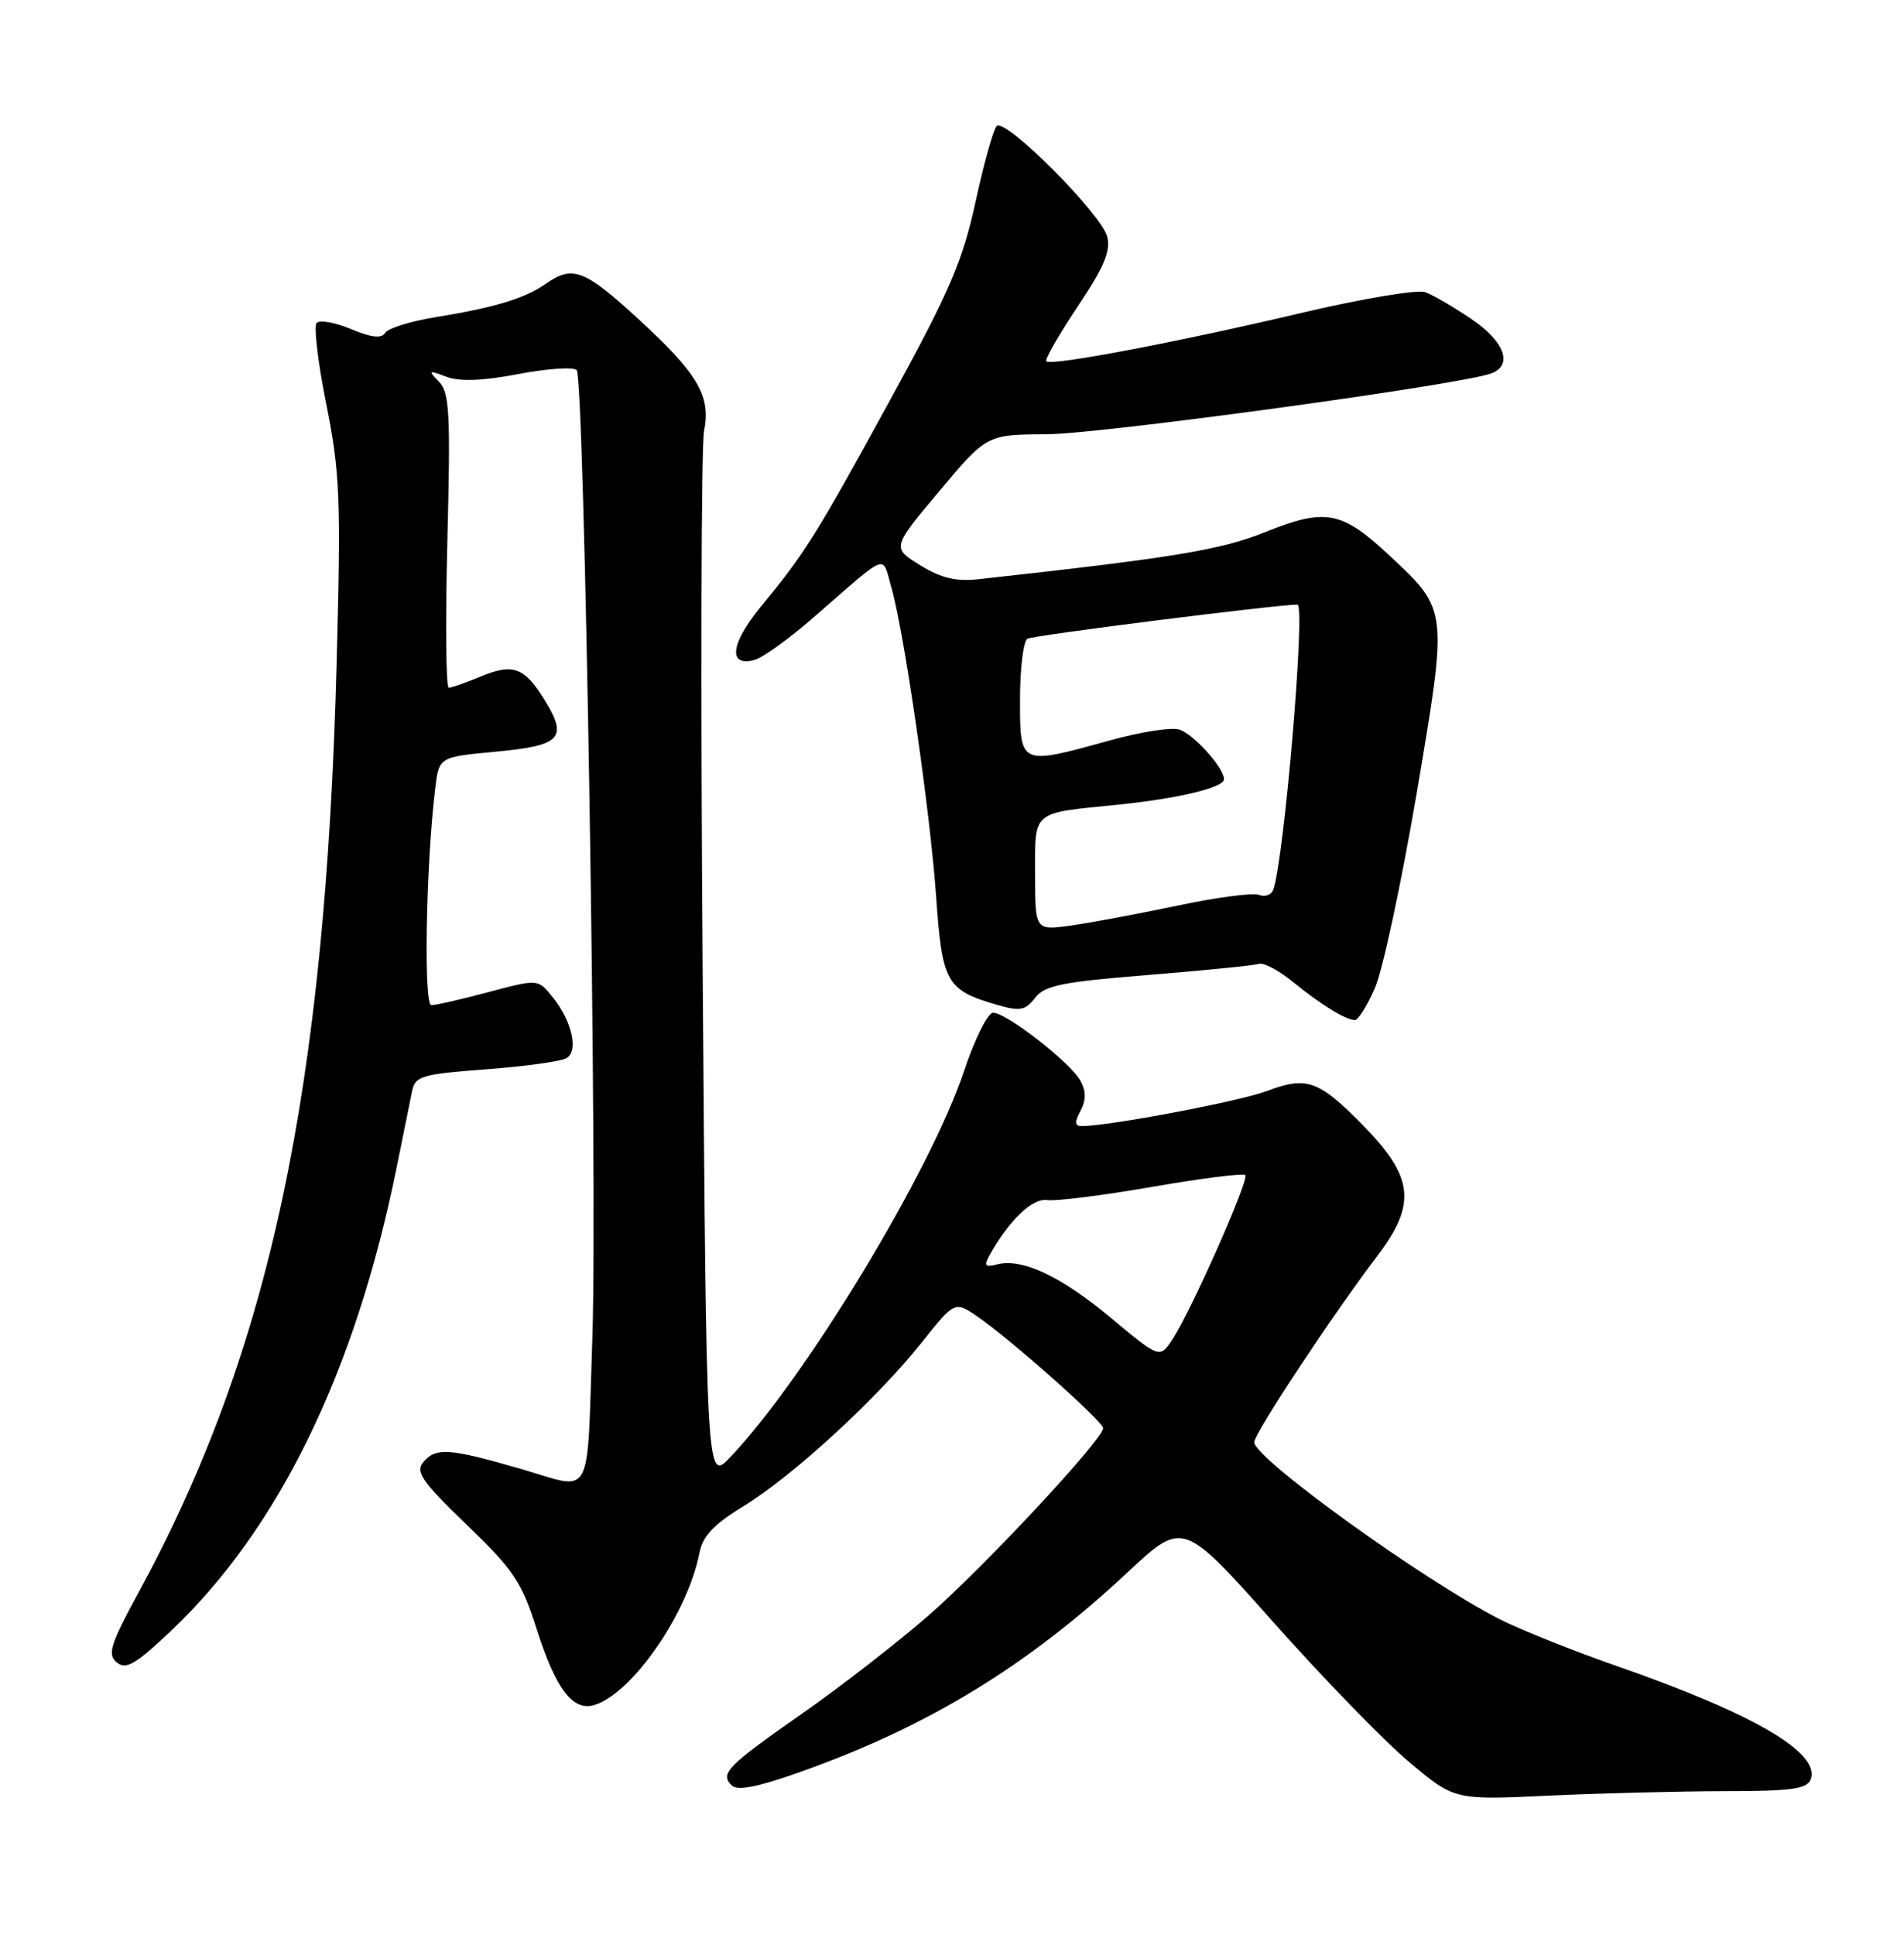 <?xml version="1.0" encoding="UTF-8" standalone="no"?>
<!DOCTYPE svg PUBLIC "-//W3C//DTD SVG 1.1//EN" "http://www.w3.org/Graphics/SVG/1.1/DTD/svg11.dtd" >
<svg xmlns="http://www.w3.org/2000/svg" xmlns:xlink="http://www.w3.org/1999/xlink" version="1.1" viewBox="0 0 252 256">
 <g >
 <path fill="currentColor"
d=" M 228.28 237.00 C 237.06 237.00 239.17 236.71 239.65 235.46 C 241.00 231.95 232.14 226.76 214.00 220.45 C 208.28 218.46 201.33 215.68 198.55 214.28 C 188.53 209.20 166.00 192.97 166.00 190.83 C 166.00 189.66 176.42 173.90 182.25 166.24 C 187.53 159.30 187.14 155.74 180.32 148.82 C 174.52 142.92 172.94 142.37 167.65 144.37 C 164.05 145.73 146.87 148.98 143.21 149.00 C 142.24 149.00 142.19 148.52 143.00 147.00 C 143.75 145.59 143.76 144.41 143.02 143.03 C 141.74 140.65 133.22 134.00 131.44 134.00 C 130.74 134.00 129.00 137.49 127.58 141.75 C 123.13 155.06 106.60 182.35 96.65 192.81 C 93.50 196.11 93.50 196.11 93.00 128.31 C 92.72 91.01 92.81 58.96 93.18 57.07 C 94.12 52.39 92.40 49.46 84.39 42.12 C 77.31 35.63 75.78 35.06 72.19 37.58 C 69.46 39.49 65.43 40.71 57.58 41.98 C 54.32 42.51 51.35 43.44 50.97 44.05 C 50.49 44.82 49.16 44.68 46.47 43.55 C 44.37 42.67 42.32 42.30 41.91 42.73 C 41.51 43.15 42.08 48.00 43.19 53.50 C 44.99 62.50 45.13 65.91 44.56 87.50 C 43.07 144.22 35.75 178.67 18.39 210.62 C 14.59 217.61 14.18 218.91 15.45 219.96 C 16.67 220.97 17.91 220.25 22.58 215.84 C 36.86 202.36 47.02 181.52 52.49 154.50 C 53.38 150.10 54.31 145.53 54.55 144.34 C 54.95 142.38 55.85 142.12 64.36 141.48 C 69.52 141.10 74.31 140.43 75.00 140.00 C 76.60 139.01 75.69 135.07 73.11 131.89 C 71.20 129.53 71.20 129.53 64.69 131.26 C 61.10 132.22 57.69 133.00 57.09 133.00 C 56.05 133.00 56.37 114.50 57.60 104.33 C 58.10 100.16 58.10 100.16 65.63 99.46 C 74.27 98.65 75.19 97.67 72.08 92.62 C 69.39 88.27 67.89 87.73 63.56 89.54 C 61.64 90.34 59.76 91.00 59.39 91.00 C 59.02 91.00 58.94 82.25 59.21 71.56 C 59.64 54.66 59.49 51.92 58.10 50.51 C 56.63 49.01 56.71 48.96 59.08 49.85 C 60.84 50.51 63.85 50.40 68.58 49.50 C 72.39 48.77 75.87 48.53 76.32 48.96 C 77.37 49.96 79.10 156.48 78.40 177.00 C 77.65 198.99 78.64 197.18 68.90 194.35 C 59.38 191.60 57.67 191.48 56.00 193.50 C 54.96 194.76 55.88 196.08 61.77 201.75 C 67.97 207.71 69.04 209.31 71.01 215.50 C 73.55 223.50 75.84 226.50 78.70 225.59 C 83.74 224.00 91.01 213.46 92.57 205.50 C 93.01 203.24 94.45 201.71 98.41 199.29 C 104.90 195.33 116.02 185.12 121.94 177.70 C 126.37 172.13 126.37 172.13 129.44 174.25 C 133.97 177.40 146.00 188.09 146.00 188.97 C 146.00 190.45 130.22 207.37 122.89 213.76 C 118.82 217.30 111.35 223.11 106.27 226.66 C 96.18 233.72 95.26 234.66 96.84 236.24 C 97.58 236.98 100.20 236.48 105.70 234.54 C 122.76 228.50 135.90 220.51 149.26 208.03 C 156.57 201.20 156.57 201.20 168.54 214.65 C 175.12 222.05 183.20 230.37 186.50 233.14 C 192.50 238.18 192.50 238.18 205.00 237.59 C 211.88 237.27 222.35 237.01 228.28 237.00 Z  M 181.97 130.75 C 183.00 128.41 185.47 116.87 187.48 105.09 C 191.64 80.57 191.67 80.77 183.98 73.58 C 177.59 67.60 175.48 67.19 167.50 70.39 C 161.50 72.79 155.41 73.79 129.50 76.64 C 126.52 76.97 124.55 76.49 121.77 74.78 C 118.04 72.47 118.04 72.47 124.32 64.99 C 130.60 57.50 130.60 57.50 138.55 57.46 C 145.76 57.42 193.55 50.88 197.40 49.40 C 200.28 48.30 199.13 45.18 194.75 42.22 C 192.41 40.63 189.66 39.03 188.64 38.66 C 187.61 38.28 180.19 39.53 172.14 41.43 C 155.79 45.29 139.11 48.45 138.48 47.81 C 138.25 47.58 140.11 44.34 142.61 40.60 C 146.09 35.41 147.02 33.23 146.55 31.34 C 145.79 28.32 133.05 15.55 131.92 16.68 C 131.48 17.13 130.21 21.66 129.11 26.73 C 127.40 34.56 125.70 38.52 117.92 52.73 C 107.96 70.93 106.60 73.11 100.71 80.26 C 96.69 85.15 96.31 88.26 99.84 87.33 C 100.92 87.05 104.44 84.52 107.65 81.72 C 117.77 72.90 116.71 73.32 117.96 77.66 C 119.67 83.60 123.11 107.36 123.91 118.75 C 124.70 130.04 125.26 131.02 132.00 132.97 C 135.00 133.84 135.71 133.70 137.00 132.03 C 138.27 130.38 140.58 129.92 152.00 129.00 C 159.43 128.40 166.00 127.74 166.62 127.54 C 167.24 127.33 169.26 128.40 171.12 129.92 C 174.81 132.93 178.05 134.92 179.31 134.97 C 179.75 134.99 180.95 133.09 181.97 130.75 Z  M 147.06 174.40 C 140.39 168.84 135.27 166.44 131.95 167.30 C 130.41 167.70 130.21 167.48 130.94 166.15 C 133.51 161.50 136.62 158.50 138.59 158.79 C 139.73 158.96 145.99 158.17 152.50 157.04 C 159.00 155.91 164.54 155.21 164.81 155.48 C 165.38 156.05 157.68 173.41 155.18 177.22 C 153.50 179.77 153.50 179.77 147.06 174.40 Z  M 137.00 115.67 C 137.00 107.16 136.43 107.63 148.00 106.47 C 155.94 105.66 162.00 104.21 162.00 103.10 C 162.00 101.59 157.98 97.13 156.08 96.53 C 155.05 96.20 150.91 96.85 146.88 97.97 C 134.92 101.28 135.00 101.32 135.00 92.56 C 135.00 88.47 135.44 84.84 135.99 84.51 C 136.69 84.07 168.97 80.00 171.72 80.00 C 172.82 80.00 169.96 113.76 168.52 117.73 C 168.28 118.41 167.42 118.72 166.63 118.41 C 165.83 118.10 160.97 118.74 155.84 119.83 C 150.70 120.91 144.36 122.10 141.75 122.46 C 137.00 123.12 137.00 123.12 137.00 115.67 Z "/>
</g>
</svg>